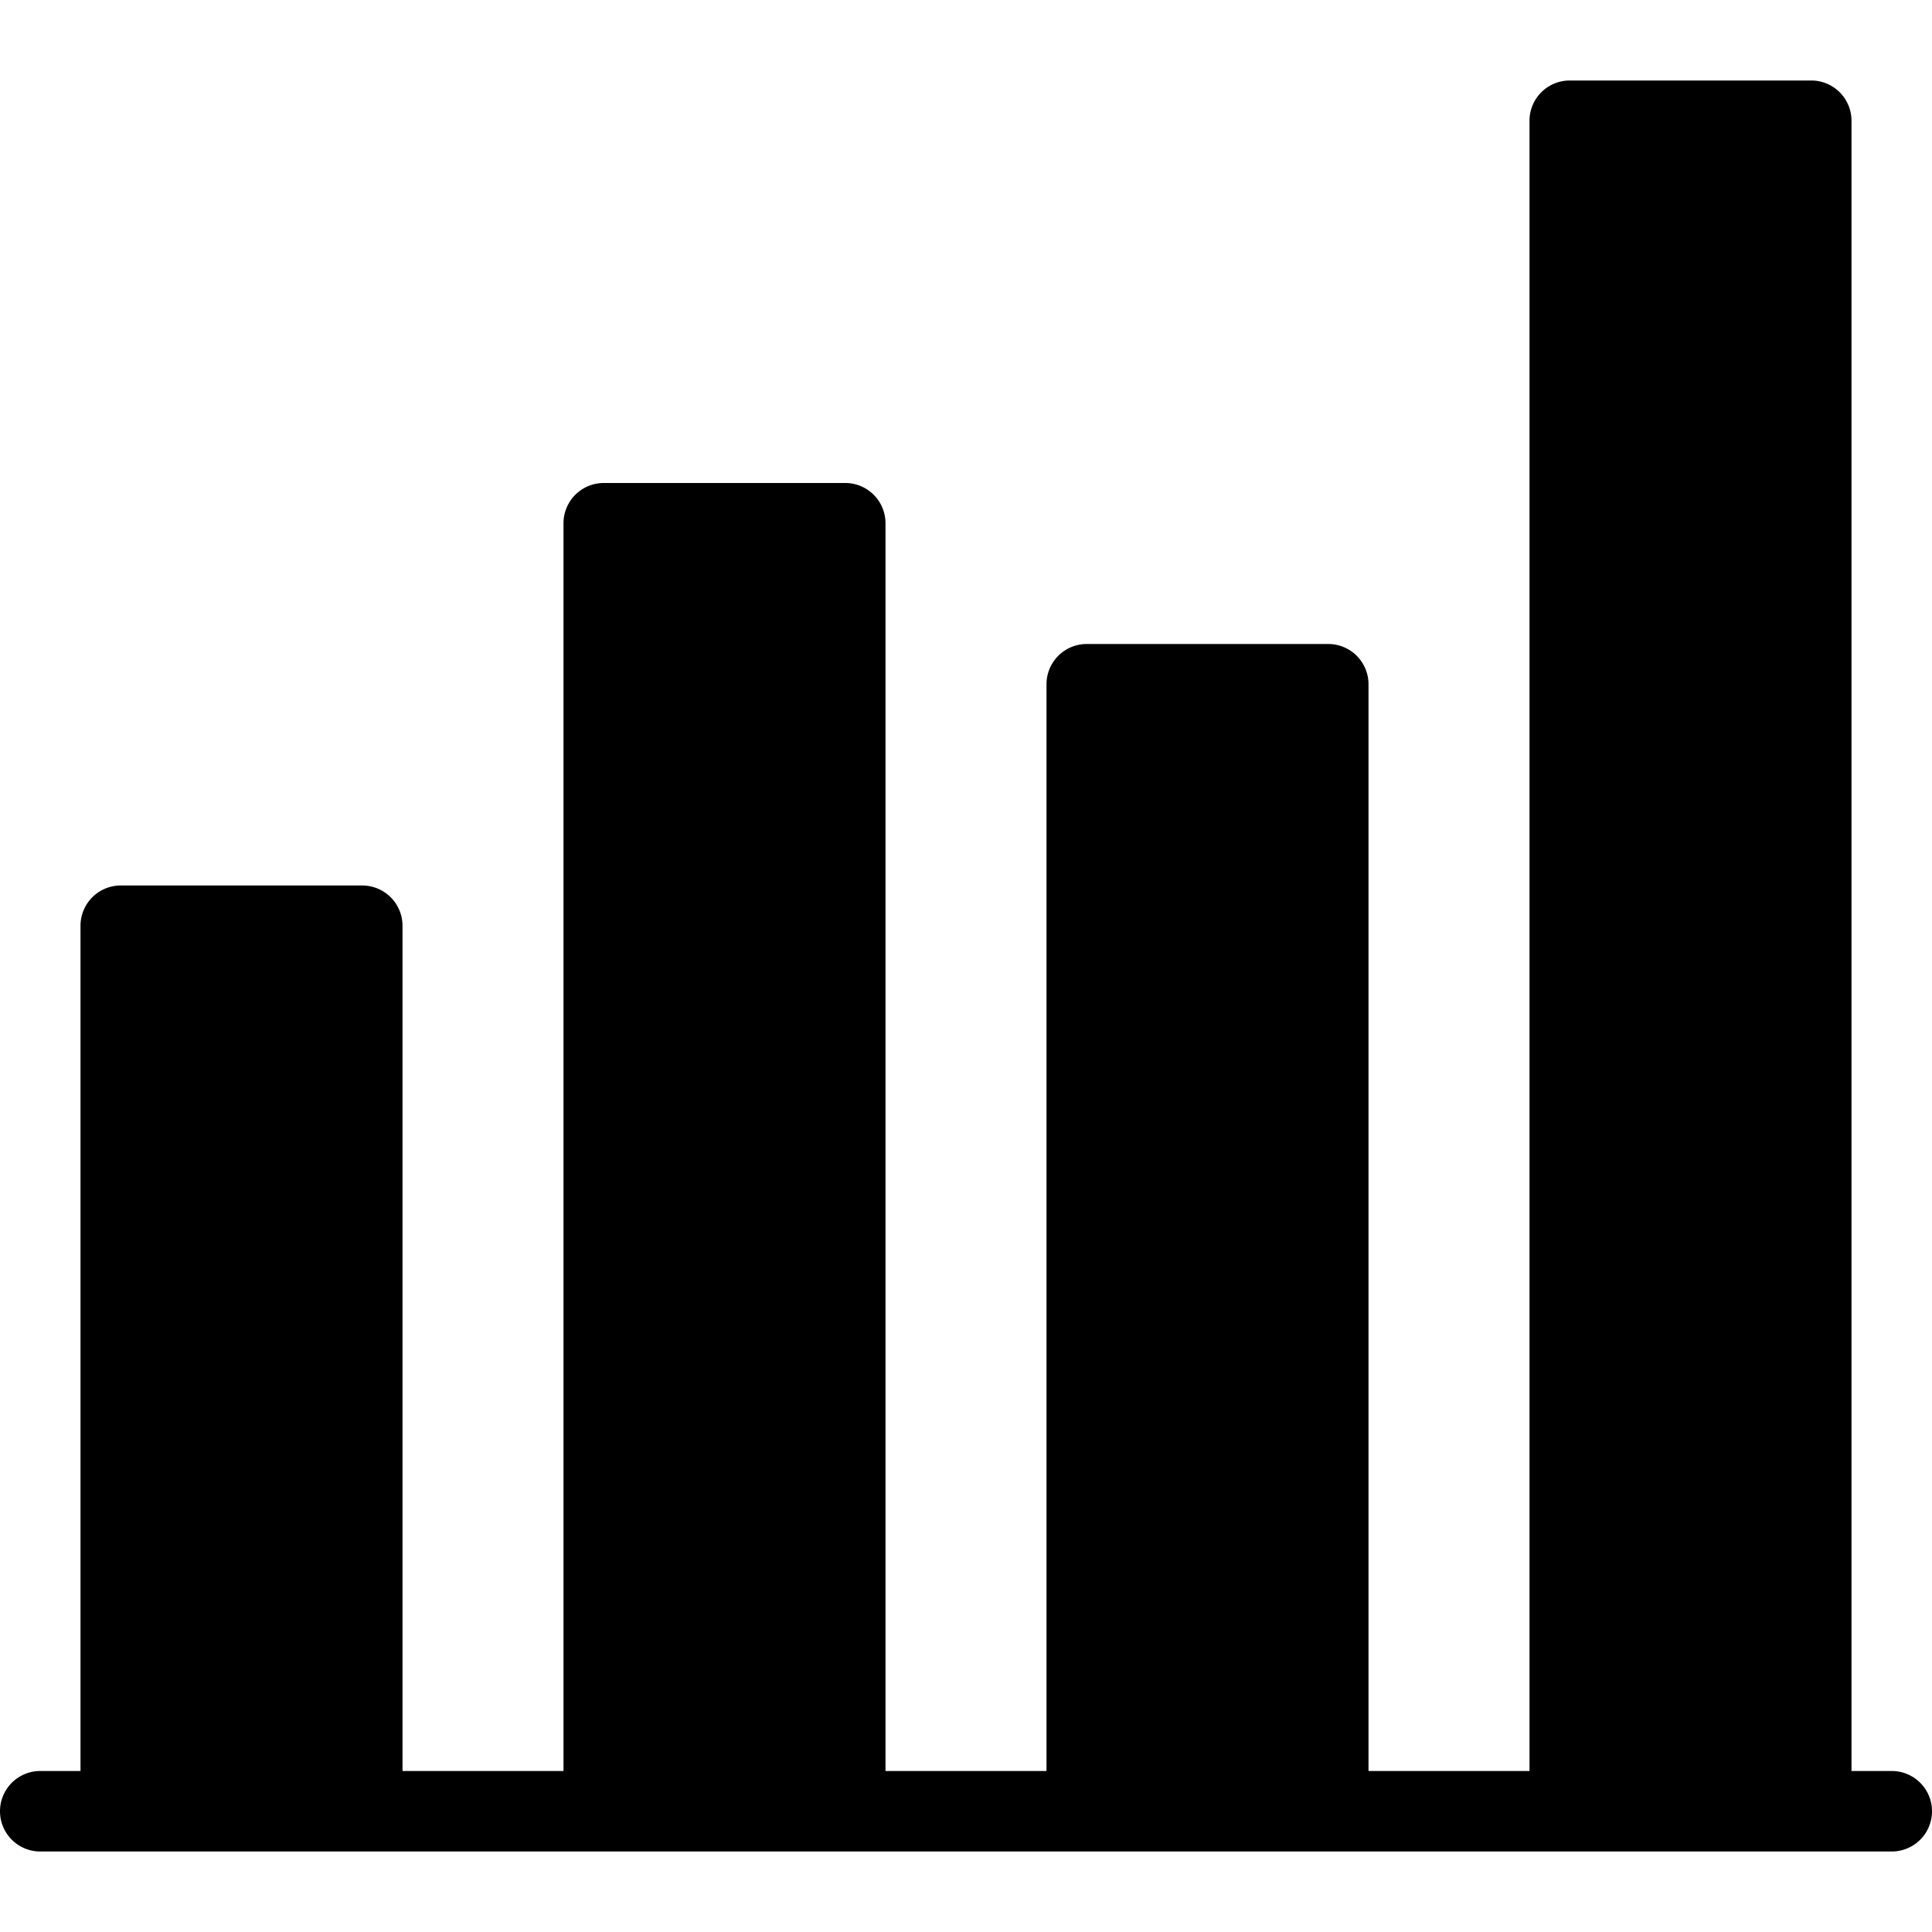 <svg xmlns="http://www.w3.org/2000/svg" viewBox="0 0 24 24">
  <path d="M23.5 22H23V1.5a.5.5 0 0 0-.5-.5h-3a.5.5 0 0 0-.5.5V22h-2V8.5a.5.5 0 0 0-.5-.5h-3a.5.5 0 0 0-.5.5V22h-2V6.5a.5.5 0 0 0-.5-.5h-3a.5.5 0 0 0-.5.5V22H5V11.5a.5.5 0 0 0-.5-.5h-3a.5.5 0 0 0-.5.5V22H.5a.5.5 0 0 0 0 1h23a.5.5 0 0 0 0-1Z"/>
</svg>
